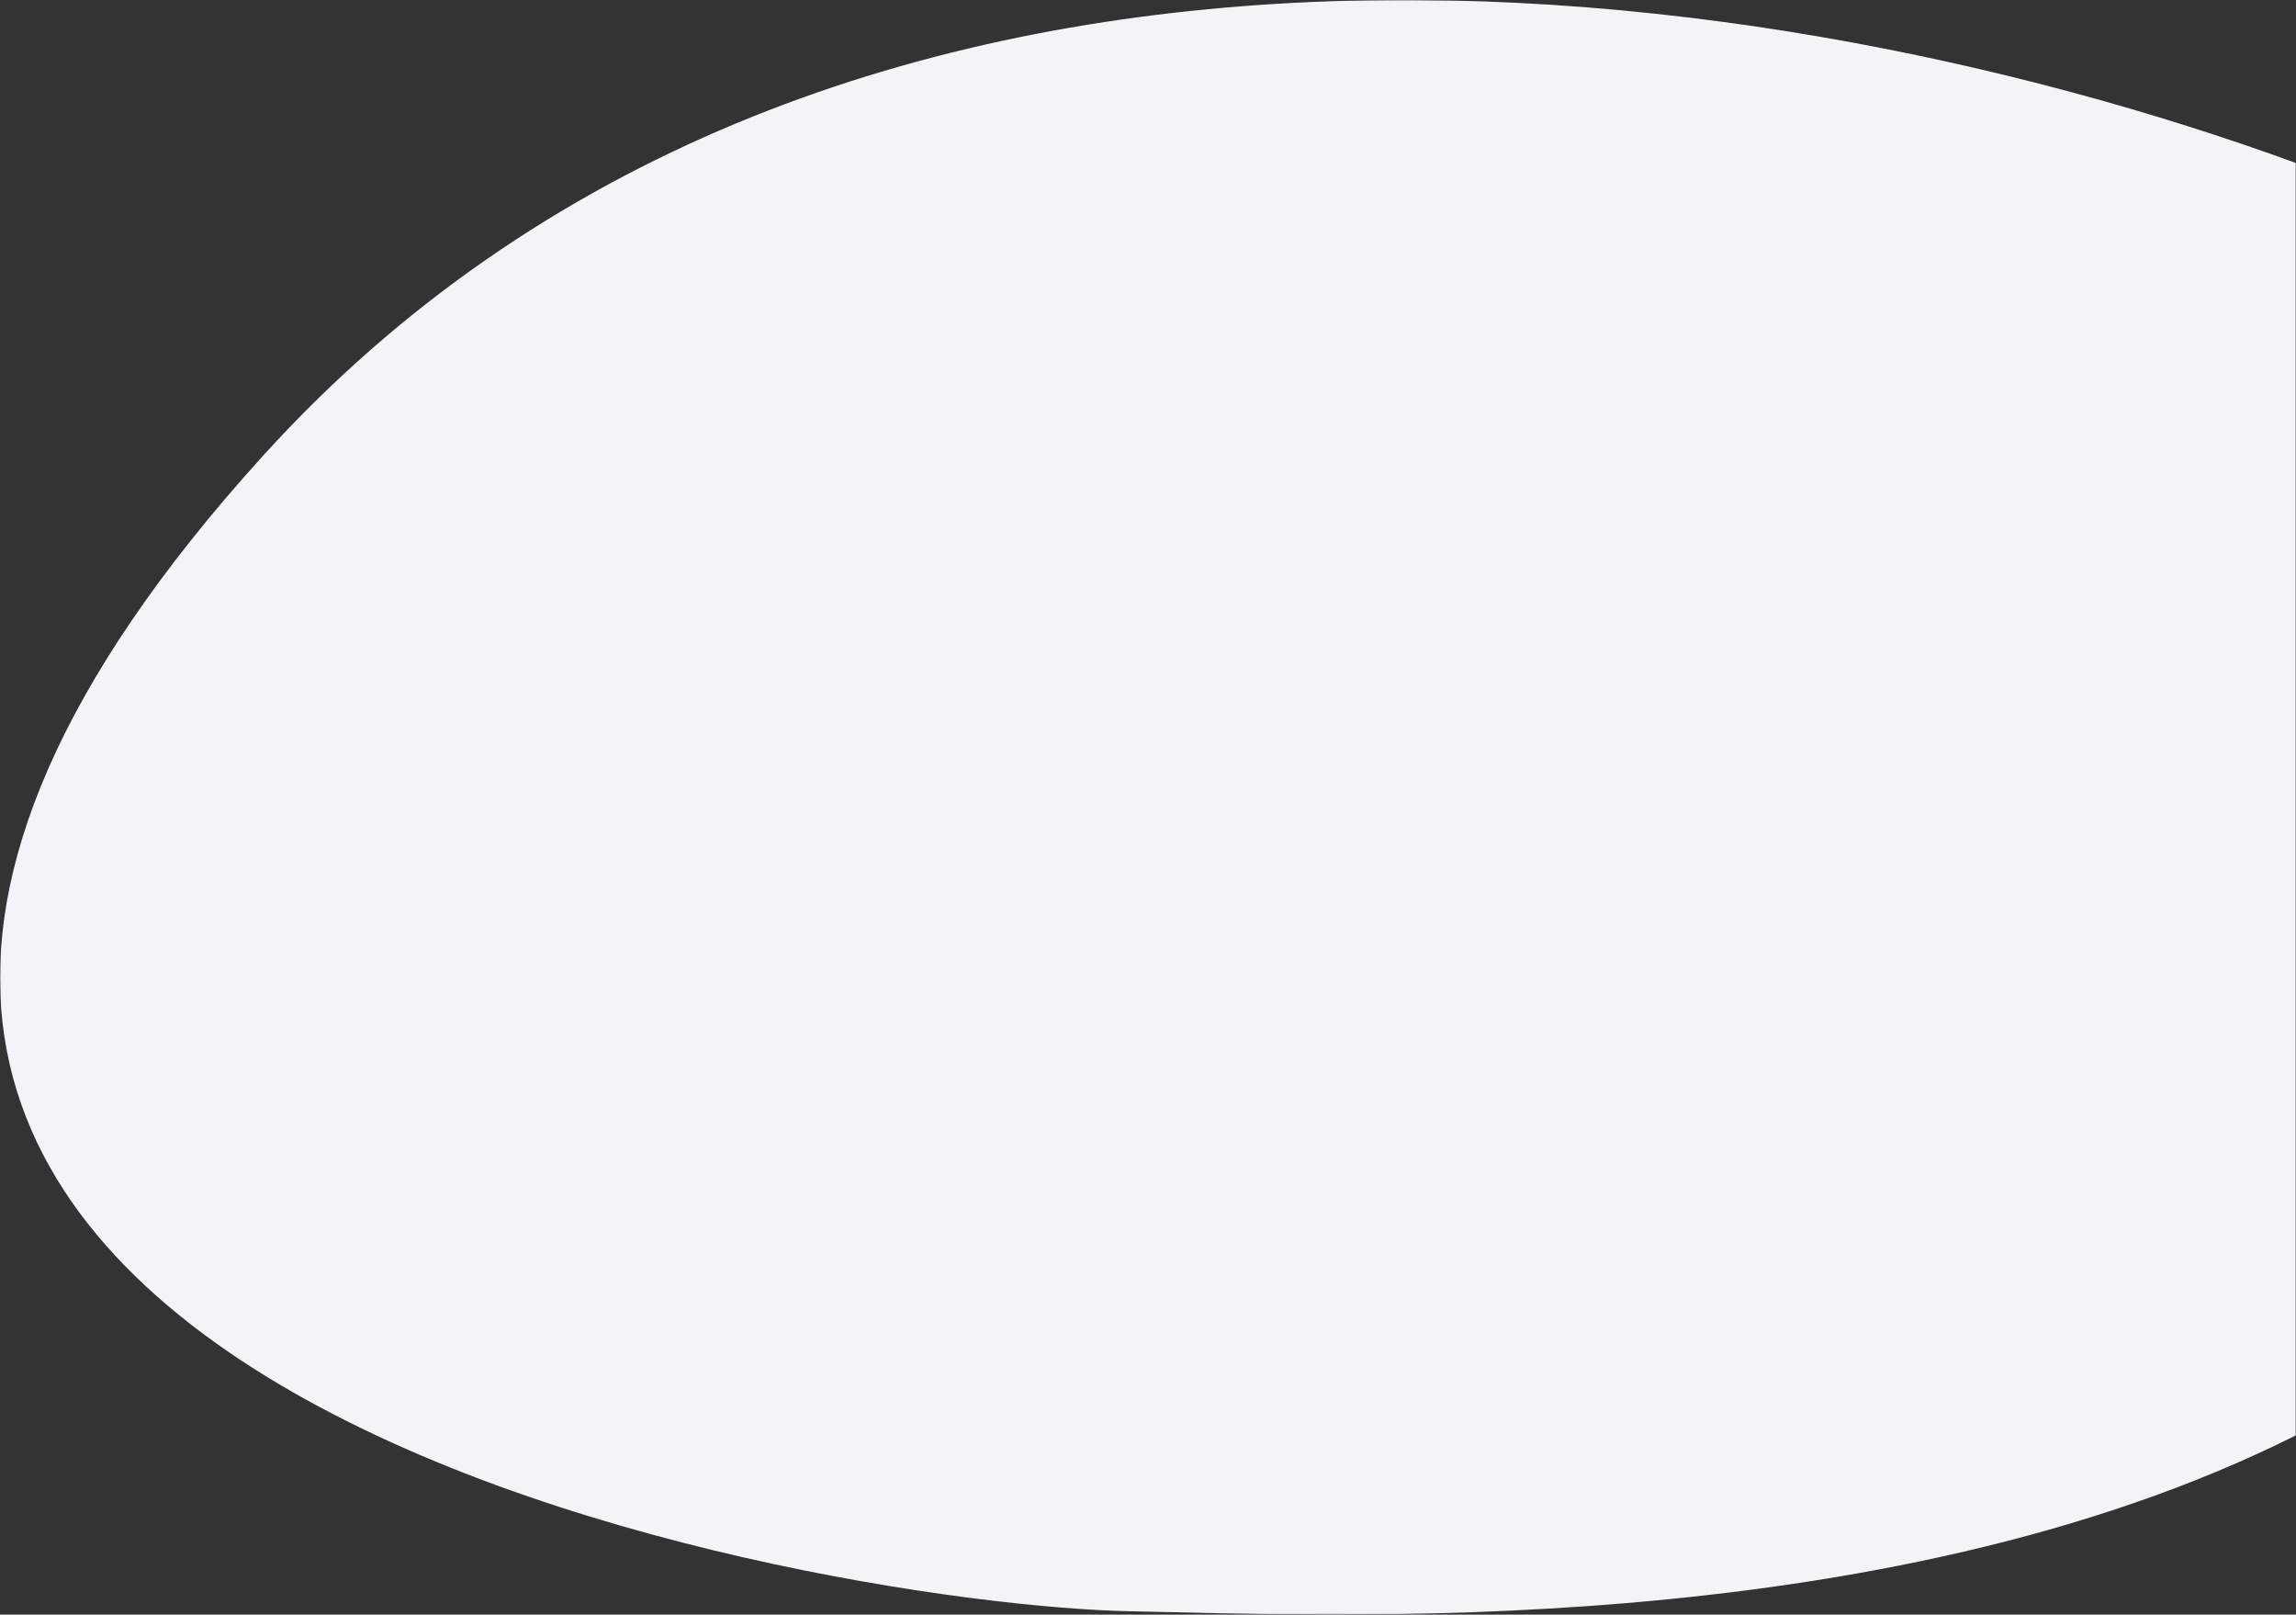 <?xml version="1.0" encoding="UTF-8"?>
<svg width="825px" height="580px" viewBox="0 0 825 580" version="1.1" xmlns="http://www.w3.org/2000/svg" xmlns:xlink="http://www.w3.org/1999/xlink">
    <rect x="0" y="0" width="825" height="580" fill="#333333" stroke="none"/>
    <!-- Generator: Sketch 52 (66869) - http://www.bohemiancoding.com/sketch -->
    <title>Group 3</title>
    <desc>Created with Sketch.</desc>
    <defs>
        <polygon id="path-1" points="0 0 825 0 825 580 0 580"></polygon>
    </defs>
    <g id="Desktop" stroke="none" stroke-width="1" fill="none" fill-rule="evenodd">
        <g id="Home-v2" transform="translate(-615, -139)">
            <g id="Home">
                <g id="Group-3" transform="translate(615, 139)">
                    <mask id="mask-2" fill="white">
                        <use xlink:href="#path-1"></use>
                    </mask>
                    <g id="Clip-2"></g>
                    <path d="M825,58.561 L825,515.585 C674.943,590.848 473.099,579.953 406.975,578.817 C291.556,576.834 -204.413,493.583 94.356,163.881 C293.476,-55.857 624.047,-14.674 825,58.561" id="Fill-1" fill="#F3F4F8" mask="url(#mask-2)"></path>
                </g>
            </g>
        </g>
    </g>
</svg>